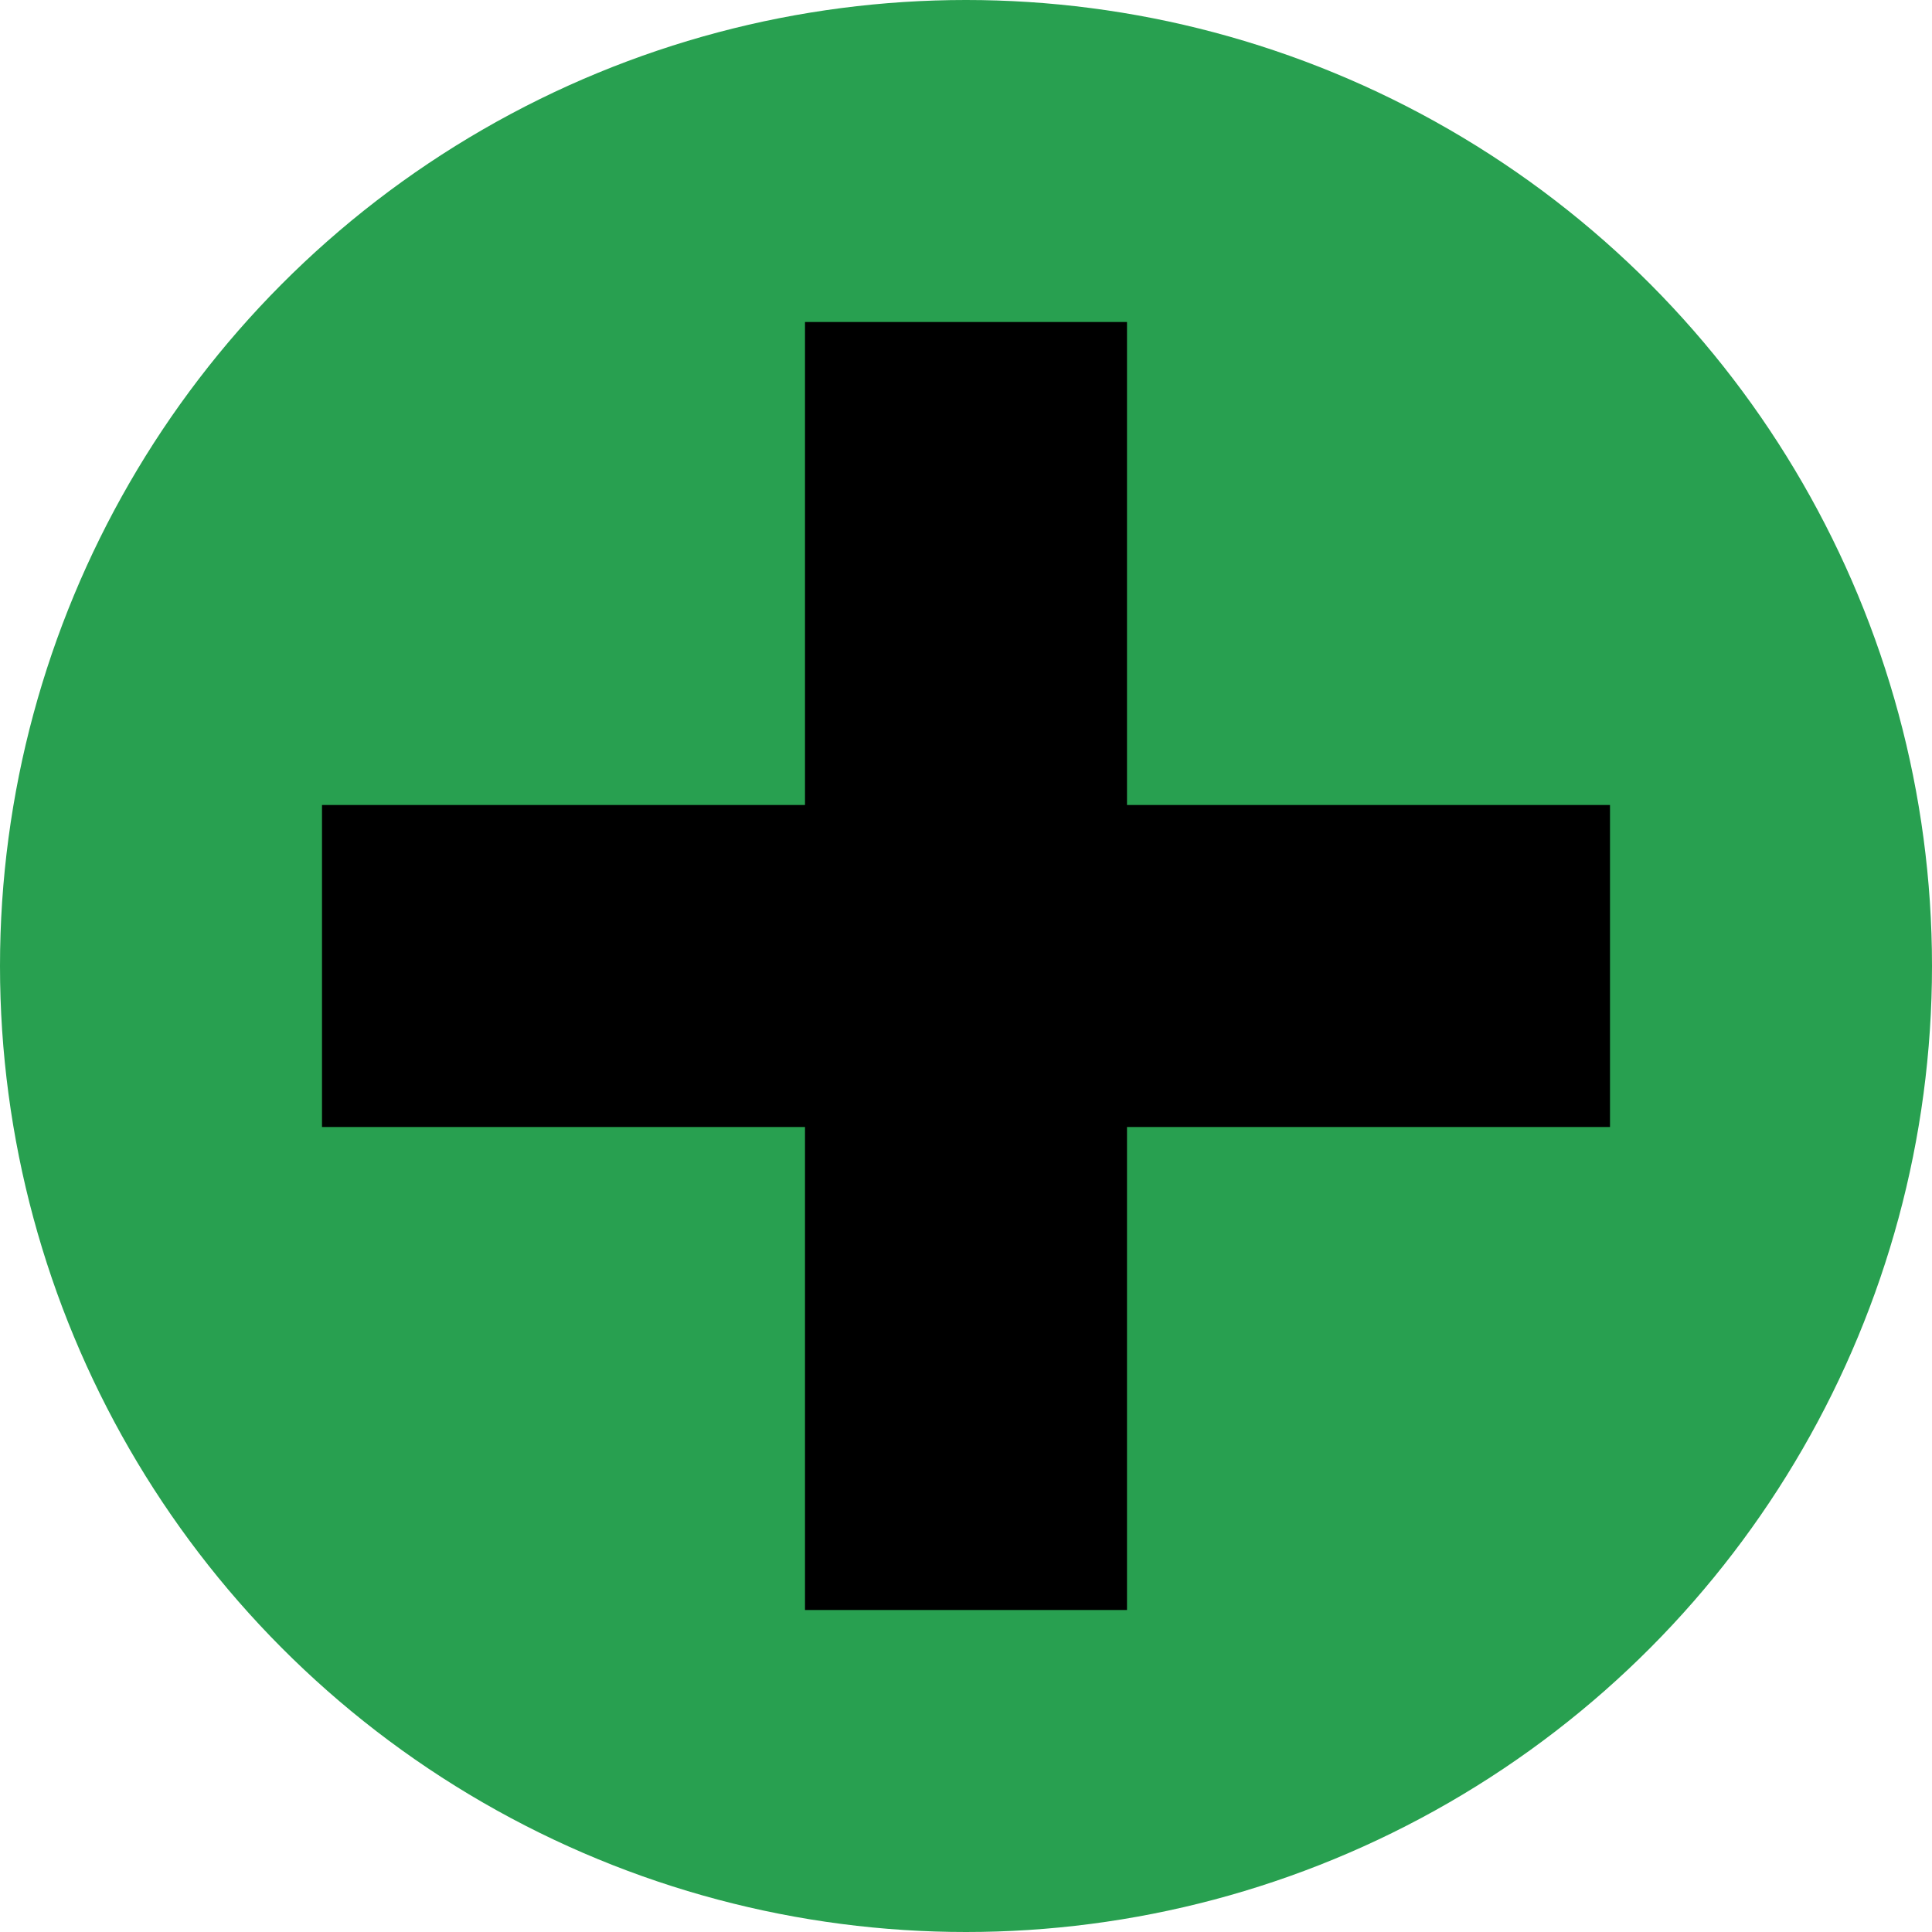 <?xml version="1.0" encoding="utf-8"?>
<!-- Generator: Adobe Illustrator 22.1.0, SVG Export Plug-In . SVG Version: 6.00 Build 0)  -->
<svg version="1.1" id="Ebene_1" xmlns="http://www.w3.org/2000/svg" xmlns:xlink="http://www.w3.org/1999/xlink" x="0px" y="0px"
	 width="12px" height="12px" viewBox="0 0 12 12" enable-background="new 0 0 12 12" xml:space="preserve">
<circle fill="#28A050" cx="6" cy="6" r="6"/>
<polygon fill="#000000" points="10,5 7,5 7,2 5,2 5,5 2,5 2,7 5,7 5,10 7,10 7,7 10,7 "/>
</svg>
